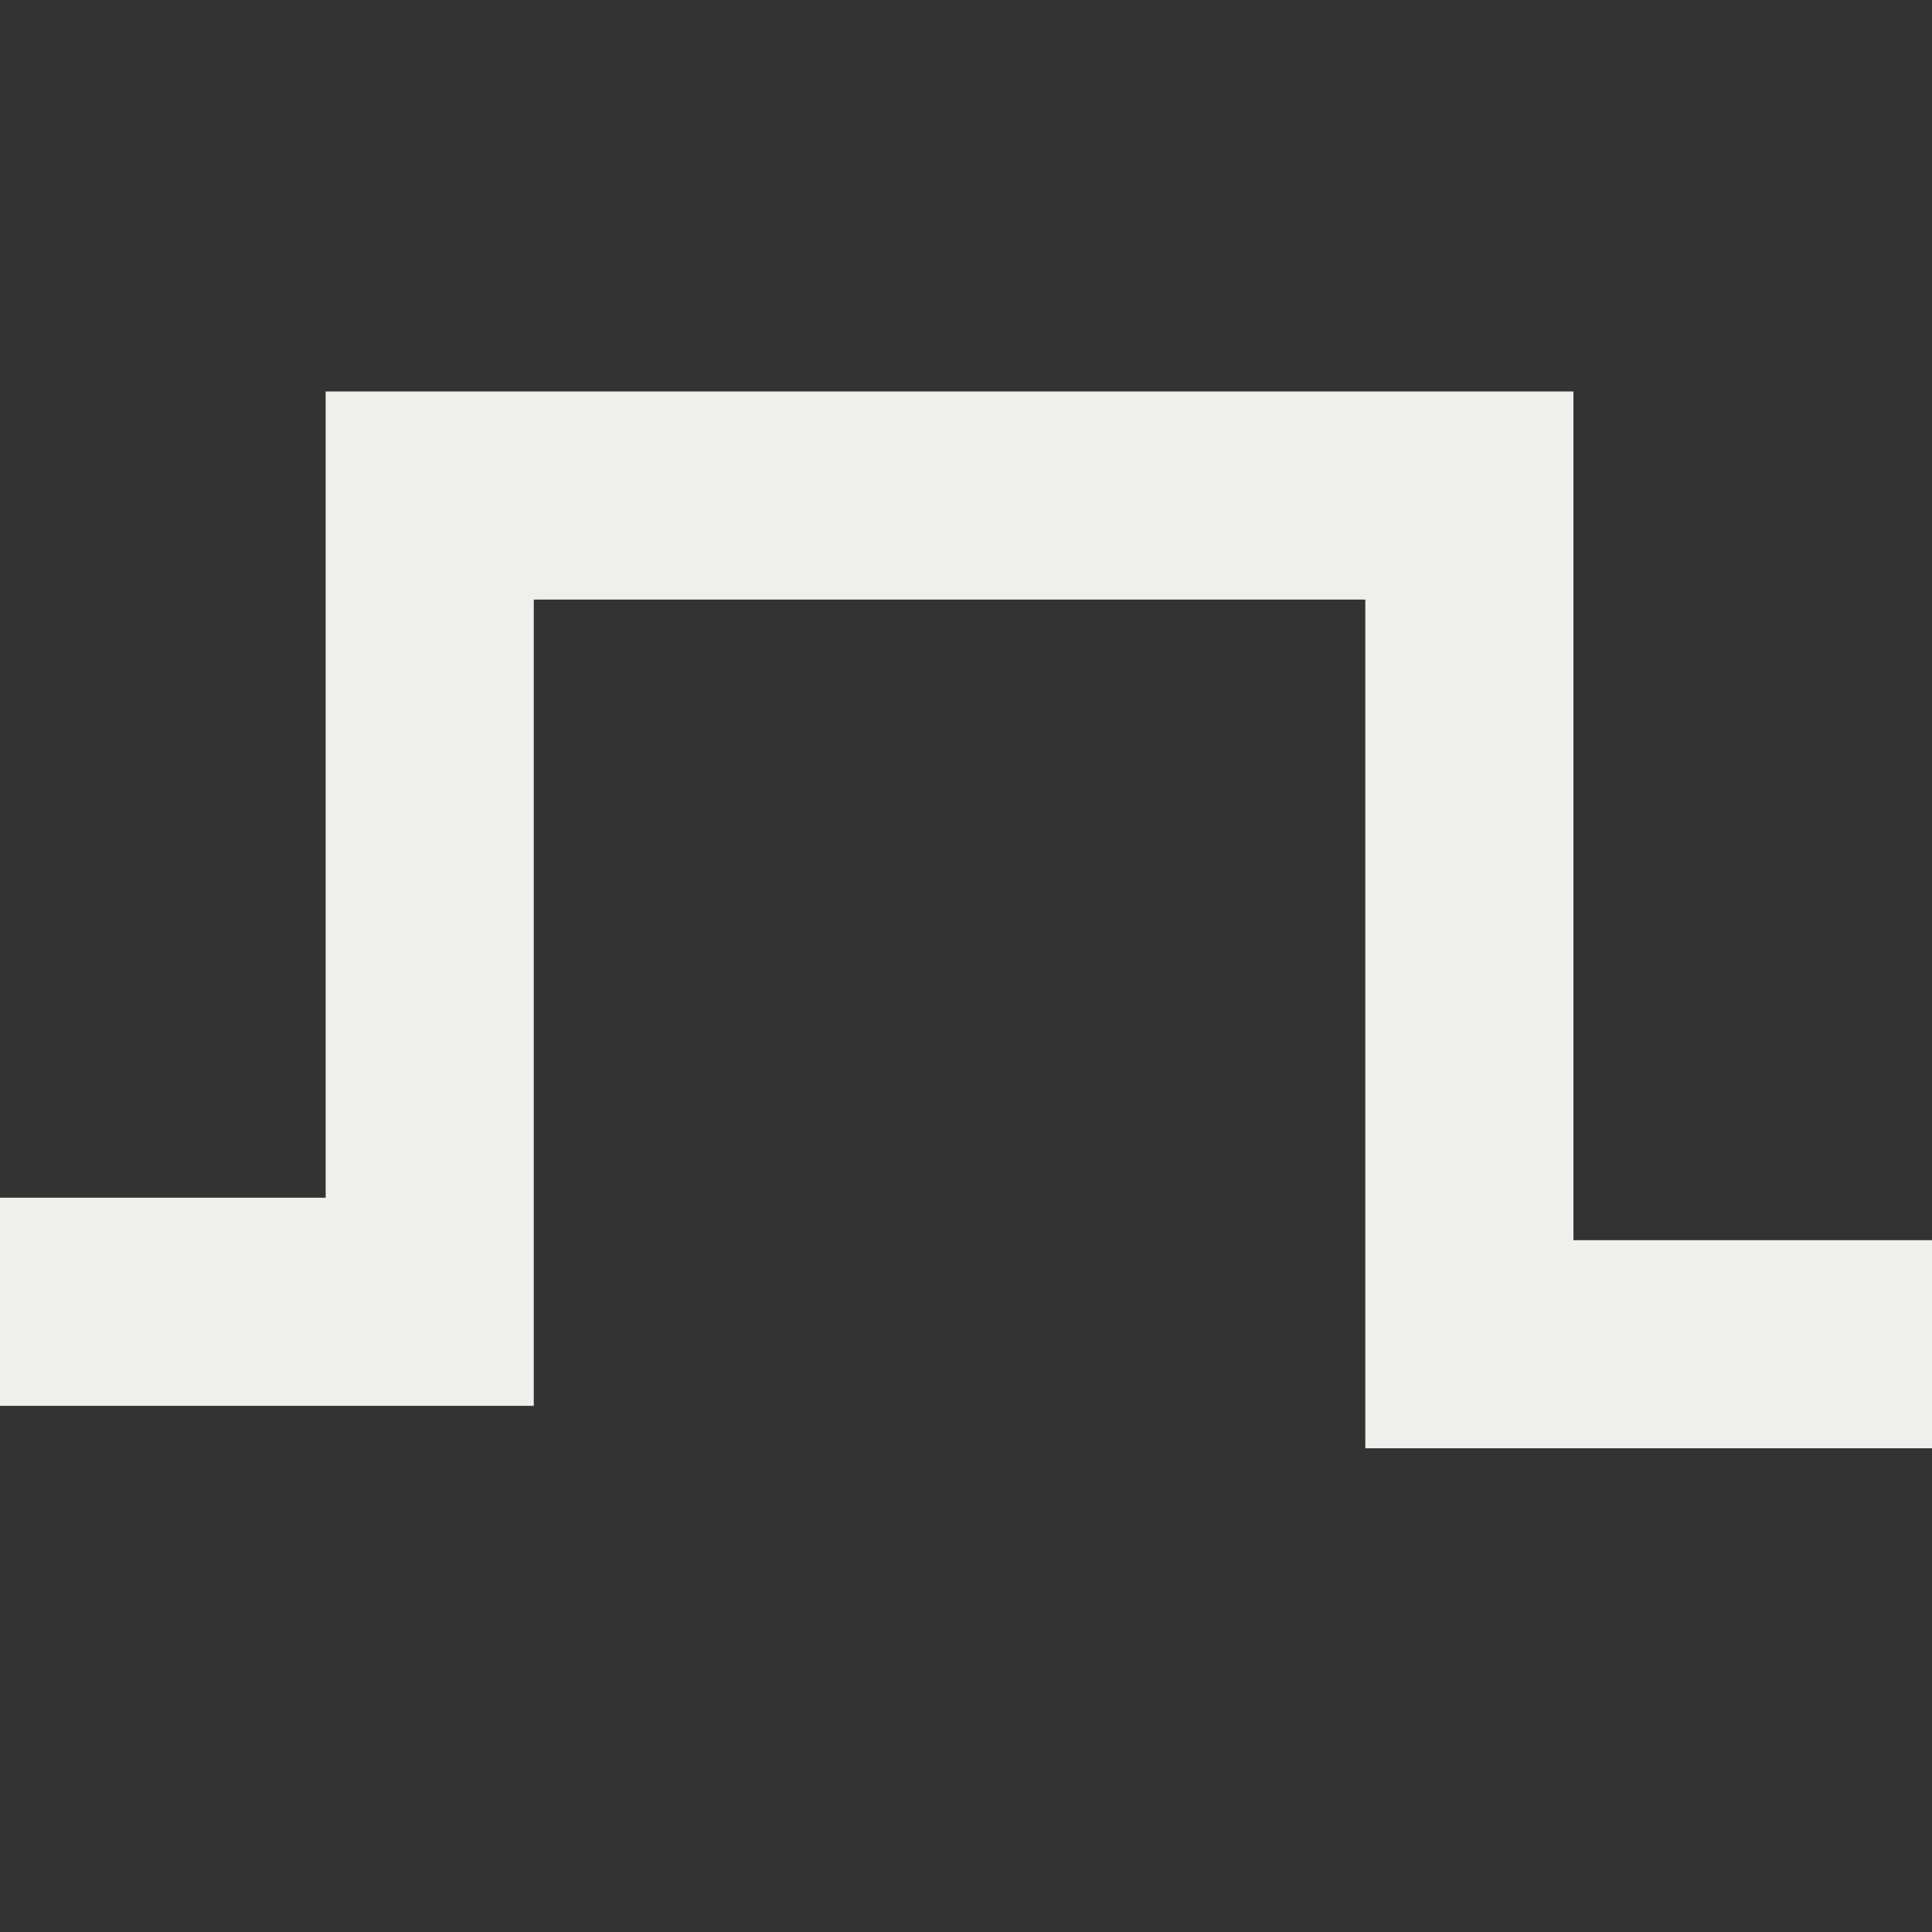 <?xml version="1.0" encoding="utf-8"?>
<!-- Generator: Adobe Illustrator 15.1.0, SVG Export Plug-In . SVG Version: 6.00 Build 0)  -->
<!DOCTYPE svg PUBLIC "-//W3C//DTD SVG 1.1//EN" "http://www.w3.org/Graphics/SVG/1.1/DTD/svg11.dtd">
<svg version="1.1" xmlns="http://www.w3.org/2000/svg" xmlns:xlink="http://www.w3.org/1999/xlink" x="0px" y="0px" width="50px"
	 height="50px" viewBox="0 0 50 50" enable-background="new 0 0 50 50" xml:space="preserve">
<rect x="0" y="0" width="50" height="50" fill="#333333" stroke="none"/>
<g id="Ebene_2" display="none">
	<polyline display="inline" fill="none" stroke="#000000" stroke-width="2.835" stroke-miterlimit="10" points="10.584,27.96 
		30.699,16.052 36.711,28.596 	"/>
</g>
<g id="Ebene_3">
	<polyline fill="none" stroke="#EFEFEE" stroke-width="5.386" stroke-miterlimit="10" points="0,33.69 11.121,33.69 11.121,12.824 
		38.027,12.824 38.027,34.789 50,34.789 	"/>
</g>
</svg>
